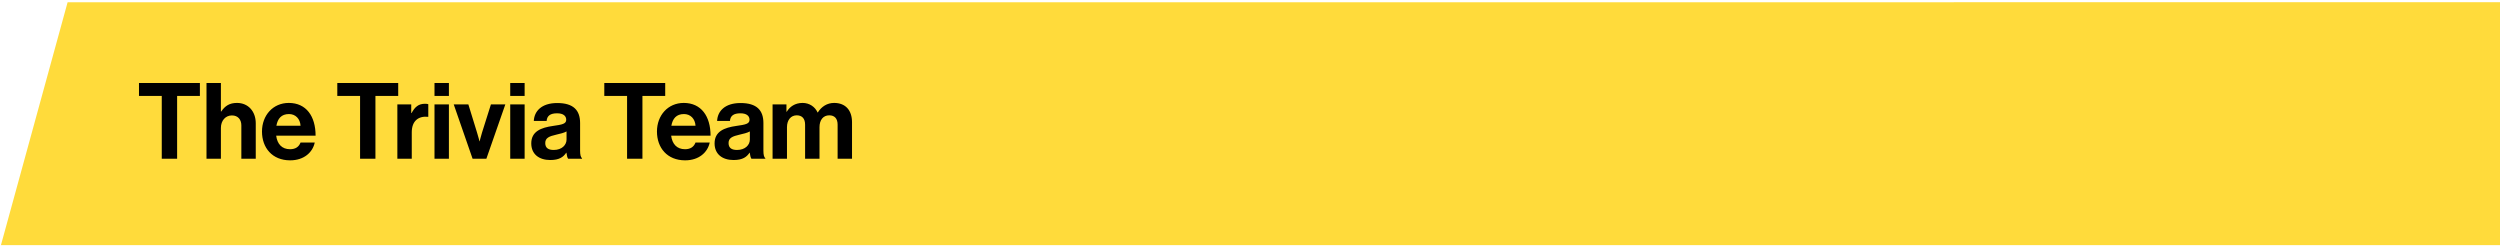 <svg width="944" height="93" viewBox="0 0 944 93" fill="none" xmlns="http://www.w3.org/2000/svg">
<path d="M974.137 0.836L25.525 0.865L0.355 92.558L949.04 92.561L974.137 0.836Z" fill="#FFDB3B"/>
<path d="M52.48 36.225V31.345H75.48V36.225H66.88V59.945H61.08V36.225H52.48ZM83.413 31.345V42.105H83.533C85.013 39.945 86.693 38.865 89.493 38.865C93.733 38.865 96.573 42.065 96.573 46.545V59.945H91.133V47.345C91.133 45.145 89.853 43.585 87.573 43.585C85.173 43.585 83.413 45.505 83.413 48.305V59.945H77.973V31.345H83.413ZM109.566 60.545C102.766 60.545 98.926 55.785 98.926 49.665C98.926 43.585 103.046 38.865 109.046 38.865C115.646 38.865 119.166 43.905 119.166 51.225H104.286C104.686 54.385 106.446 56.345 109.526 56.345C111.646 56.345 112.886 55.385 113.486 53.825H118.846C118.086 57.465 114.846 60.545 109.566 60.545ZM109.126 43.065C106.246 43.065 104.846 44.785 104.366 47.465H113.486C113.326 44.865 111.606 43.065 109.126 43.065ZM127.363 36.225V31.345H150.363V36.225H141.763V59.945H135.963V36.225H127.363ZM155.283 39.425V42.705H155.403C156.643 40.385 158.043 39.185 160.443 39.185C161.043 39.185 161.403 39.225 161.723 39.345V44.105H161.603C158.043 43.745 155.483 45.625 155.483 49.945V59.945H150.043V39.425H155.283ZM164.067 59.945V39.425H169.507V59.945H164.067ZM164.067 36.225V31.345H169.507V36.225H164.067ZM178.452 59.945L171.332 39.425H176.852L180.132 50.065C180.732 52.025 181.052 53.345 181.052 53.345H181.132C181.132 53.345 181.412 52.025 182.012 50.065L185.372 39.425H190.812L183.652 59.945H178.452ZM192.66 59.945V39.425H198.1V59.945H192.66ZM192.66 36.225V31.345H198.1V36.225H192.66ZM214.526 59.945C214.206 59.545 214.006 58.585 213.886 57.665H213.806C212.766 59.225 211.286 60.425 207.766 60.425C203.566 60.425 200.606 58.225 200.606 54.145C200.606 49.625 204.286 48.185 208.846 47.545C212.246 47.065 213.806 46.785 213.806 45.225C213.806 43.745 212.646 42.785 210.366 42.785C207.806 42.785 206.566 43.705 206.406 45.665H201.566C201.726 42.065 204.406 38.905 210.406 38.905C216.566 38.905 219.046 41.665 219.046 46.465V56.905C219.046 58.465 219.286 59.385 219.766 59.745V59.945H214.526ZM209.086 56.625C212.206 56.625 213.926 54.705 213.926 52.705V49.625C212.966 50.185 211.486 50.505 210.126 50.825C207.286 51.465 205.886 52.105 205.886 54.025C205.886 55.945 207.166 56.625 209.086 56.625ZM228.183 36.225V31.345H251.183V36.225H242.583V59.945H236.783V36.225H228.183ZM258.707 60.545C251.907 60.545 248.067 55.785 248.067 49.665C248.067 43.585 252.187 38.865 258.187 38.865C264.787 38.865 268.307 43.905 268.307 51.225H253.427C253.827 54.385 255.587 56.345 258.667 56.345C260.787 56.345 262.027 55.385 262.627 53.825H267.987C267.227 57.465 263.987 60.545 258.707 60.545ZM258.267 43.065C255.387 43.065 253.987 44.785 253.507 47.465H262.627C262.467 44.865 260.747 43.065 258.267 43.065ZM283.744 59.945C283.424 59.545 283.224 58.585 283.104 57.665H283.024C281.984 59.225 280.504 60.425 276.984 60.425C272.784 60.425 269.824 58.225 269.824 54.145C269.824 49.625 273.504 48.185 278.064 47.545C281.464 47.065 283.024 46.785 283.024 45.225C283.024 43.745 281.864 42.785 279.584 42.785C277.024 42.785 275.784 43.705 275.624 45.665H270.784C270.944 42.065 273.624 38.905 279.624 38.905C285.784 38.905 288.264 41.665 288.264 46.465V56.905C288.264 58.465 288.504 59.385 288.984 59.745V59.945H283.744ZM278.304 56.625C281.424 56.625 283.144 54.705 283.144 52.705V49.625C282.184 50.185 280.704 50.505 279.344 50.825C276.504 51.465 275.104 52.105 275.104 54.025C275.104 55.945 276.384 56.625 278.304 56.625ZM291.723 59.945V39.425H296.963V42.185H297.083C298.203 40.305 300.203 38.865 303.043 38.865C305.643 38.865 307.723 40.305 308.723 42.465H308.803C310.203 40.225 312.363 38.865 314.963 38.865C319.283 38.865 321.723 41.665 321.723 46.145V59.945H316.283V47.065C316.283 44.745 315.123 43.545 313.123 43.545C310.843 43.545 309.443 45.305 309.443 48.025V59.945H304.003V47.065C304.003 44.745 302.843 43.545 300.843 43.545C298.643 43.545 297.163 45.305 297.163 48.025V59.945H291.723Z" fill="black"/>
</svg>
